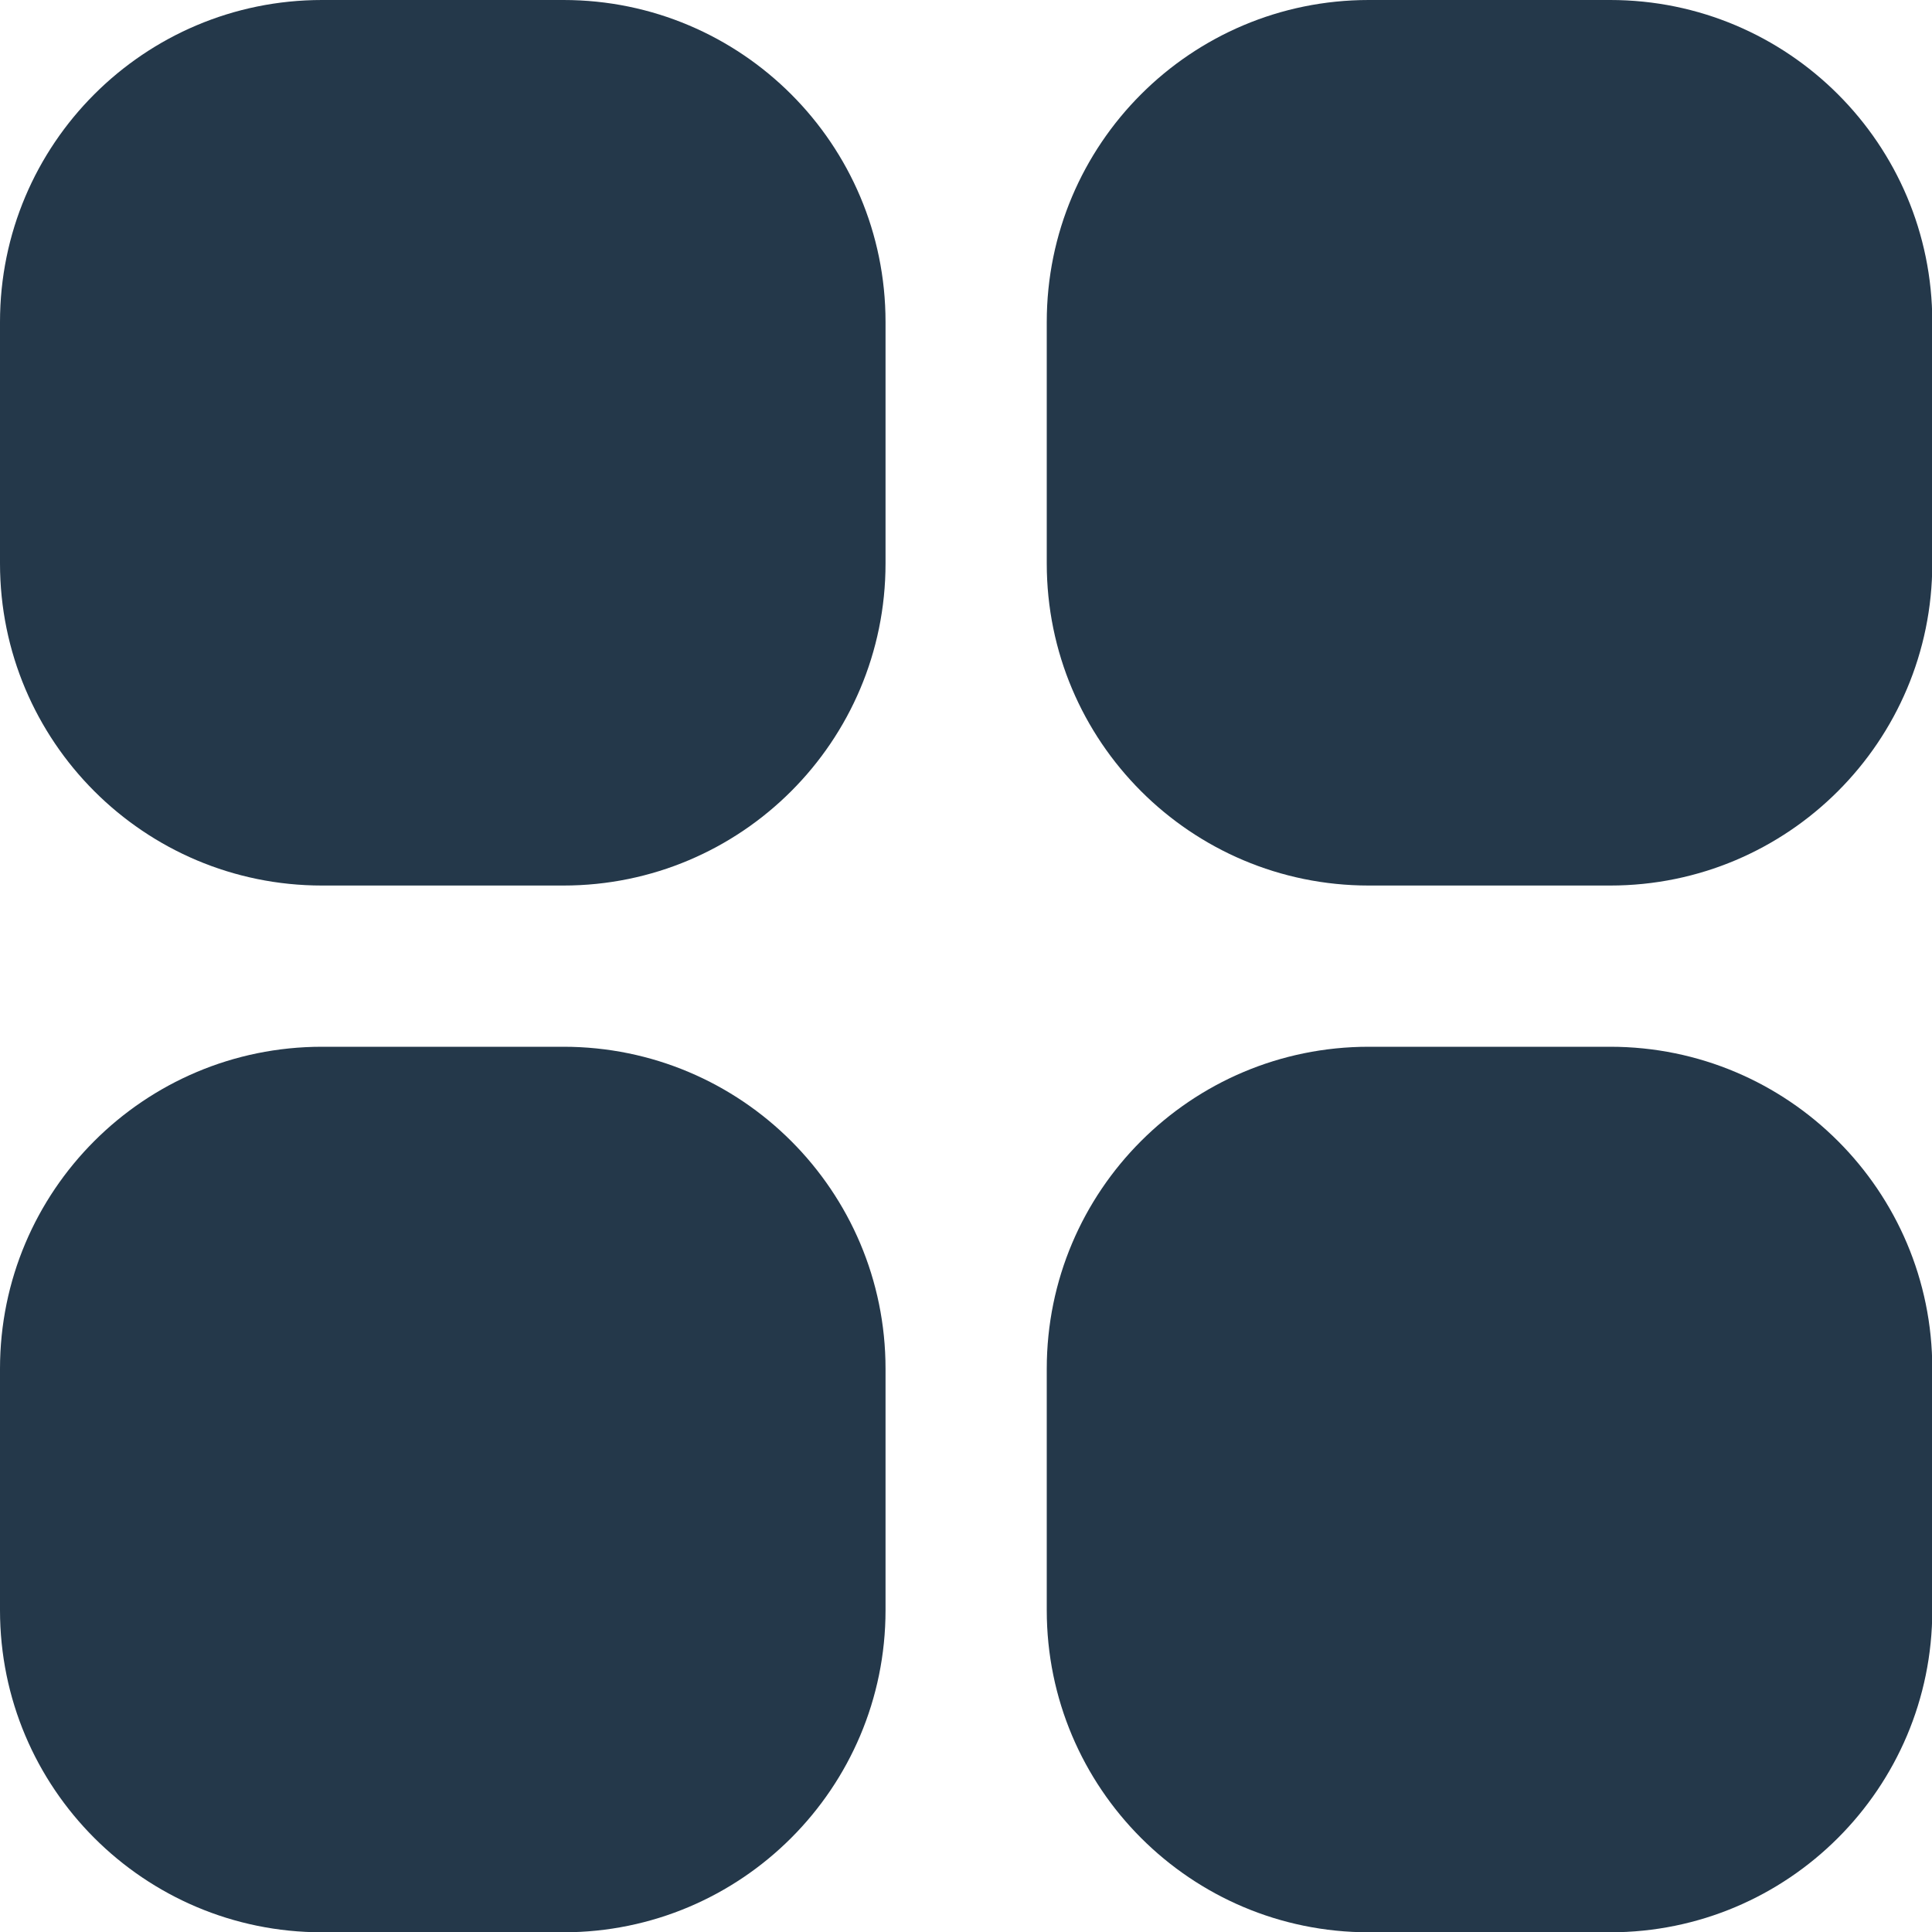 <svg width="20" height="20" viewBox="0 0 20 20" fill="none" xmlns="http://www.w3.org/2000/svg">
<path d="M3.333 0H5.833C7.674 0 9.167 1.492 9.167 3.333V5.833C9.167 7.674 7.674 9.167 5.833 9.167H3.333C1.492 9.167 0 7.674 0 5.833V3.333C0 1.492 1.492 0 3.333 0Z" fill="#24384A"/>
<path d="M14.169 0H16.669C18.51 0 20.003 1.492 20.003 3.333V5.833C20.003 7.674 18.51 9.167 16.669 9.167H14.169C12.328 9.167 10.836 7.674 10.836 5.833V3.333C10.836 1.492 12.328 0 14.169 0Z" fill="#24384A"/>
<path d="M3.333 10.836H5.833C7.674 10.836 9.167 12.328 9.167 14.169V16.669C9.167 18.51 7.674 20.003 5.833 20.003H3.333C1.492 20.003 0 18.51 0 16.669V14.169C0 12.328 1.492 10.836 3.333 10.836Z" fill="#24384A"/>
<path d="M14.169 10.836H16.669C18.51 10.836 20.003 12.328 20.003 14.169V16.669C20.003 18.51 18.51 20.003 16.669 20.003H14.169C12.328 20.003 10.836 18.51 10.836 16.669V14.169C10.836 12.328 12.328 10.836 14.169 10.836Z" fill="#24384A"/>
</svg>
